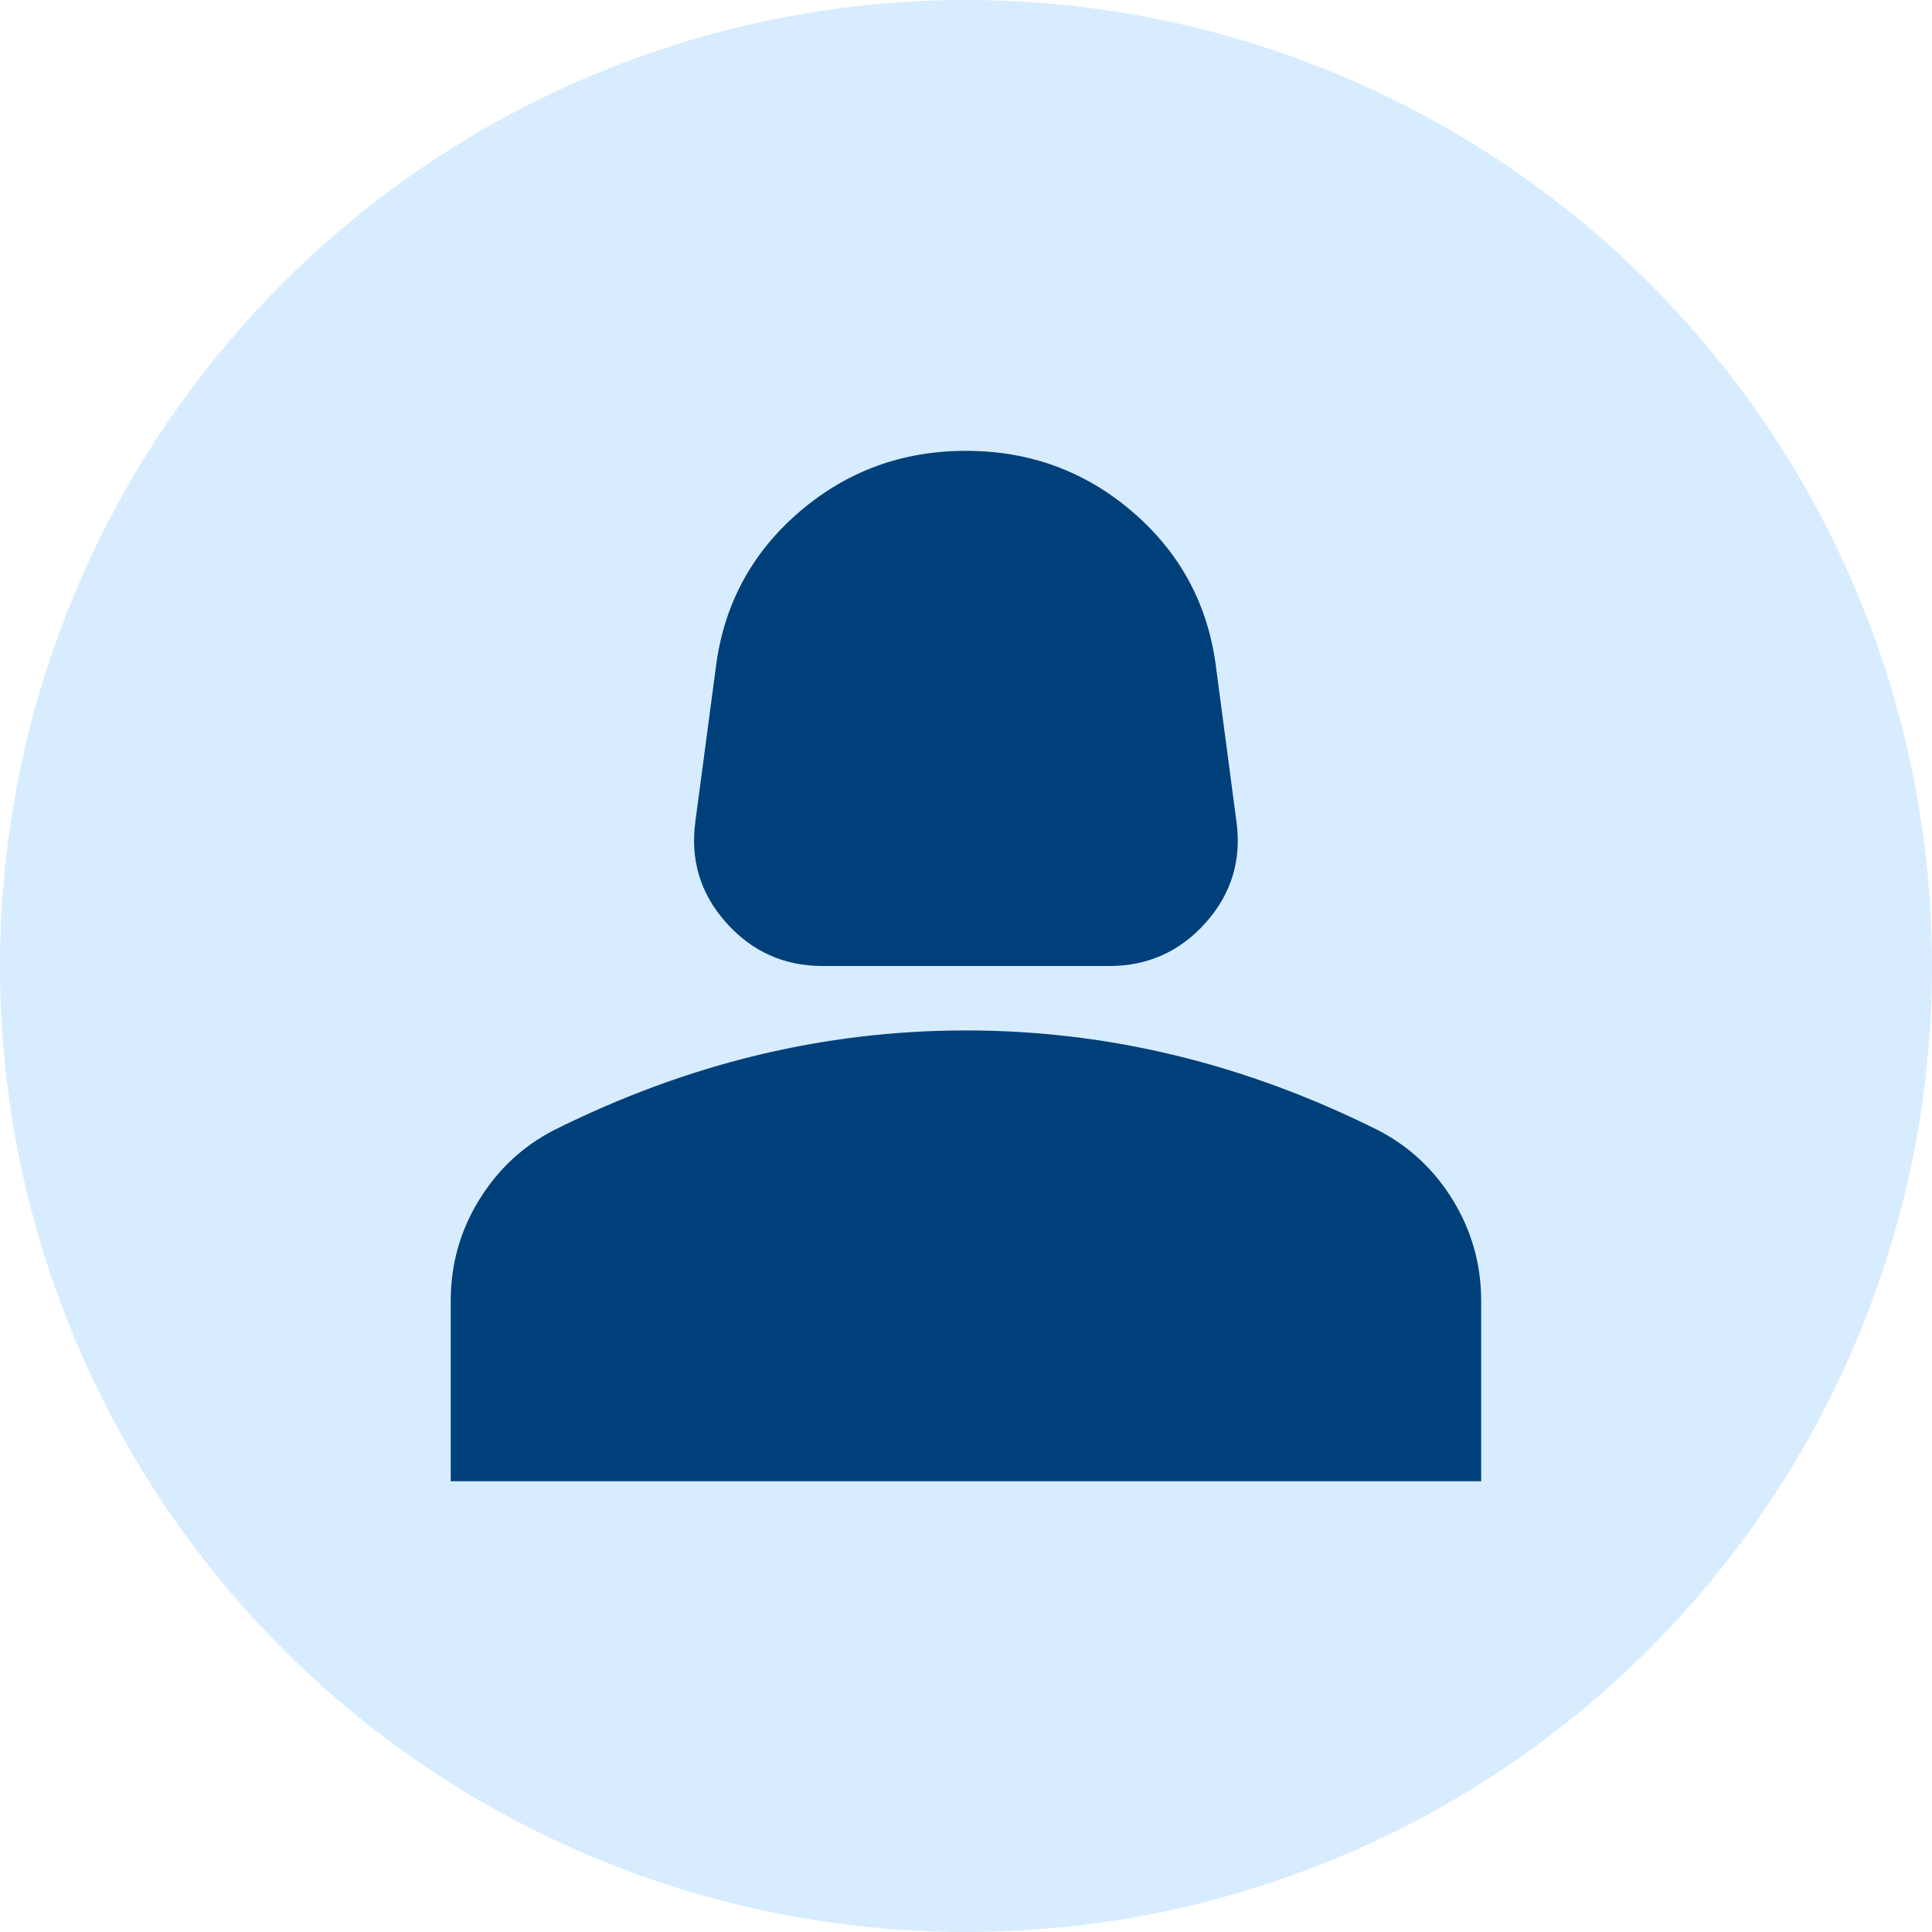 <svg width="20" height="20" viewBox="0 0 20 20" fill="none" xmlns="http://www.w3.org/2000/svg">
<circle cx="10" cy="10" r="10" fill="#D7ECFF"/>
<path d="M8.516 10C8.116 10 7.783 9.85 7.516 9.55C7.249 9.25 7.144 8.9 7.199 8.5L7.416 6.867C7.505 6.234 7.794 5.709 8.283 5.292C8.772 4.875 9.344 4.667 9.999 4.667C10.655 4.667 11.227 4.875 11.716 5.292C12.205 5.709 12.494 6.234 12.583 6.867L12.799 8.5C12.855 8.9 12.749 9.25 12.483 9.55C12.216 9.85 11.883 10 11.483 10H8.516ZM4.666 15.334V13.467C4.666 13.089 4.763 12.742 4.958 12.425C5.152 12.108 5.41 11.867 5.733 11.7C6.422 11.356 7.122 11.097 7.833 10.925C8.544 10.753 9.266 10.667 9.999 10.667C10.733 10.667 11.455 10.753 12.166 10.925C12.877 11.097 13.577 11.356 14.266 11.7C14.588 11.867 14.847 12.108 15.041 12.425C15.235 12.742 15.333 13.089 15.333 13.467V15.334H4.666Z" fill="#00407A"/>
</svg>
